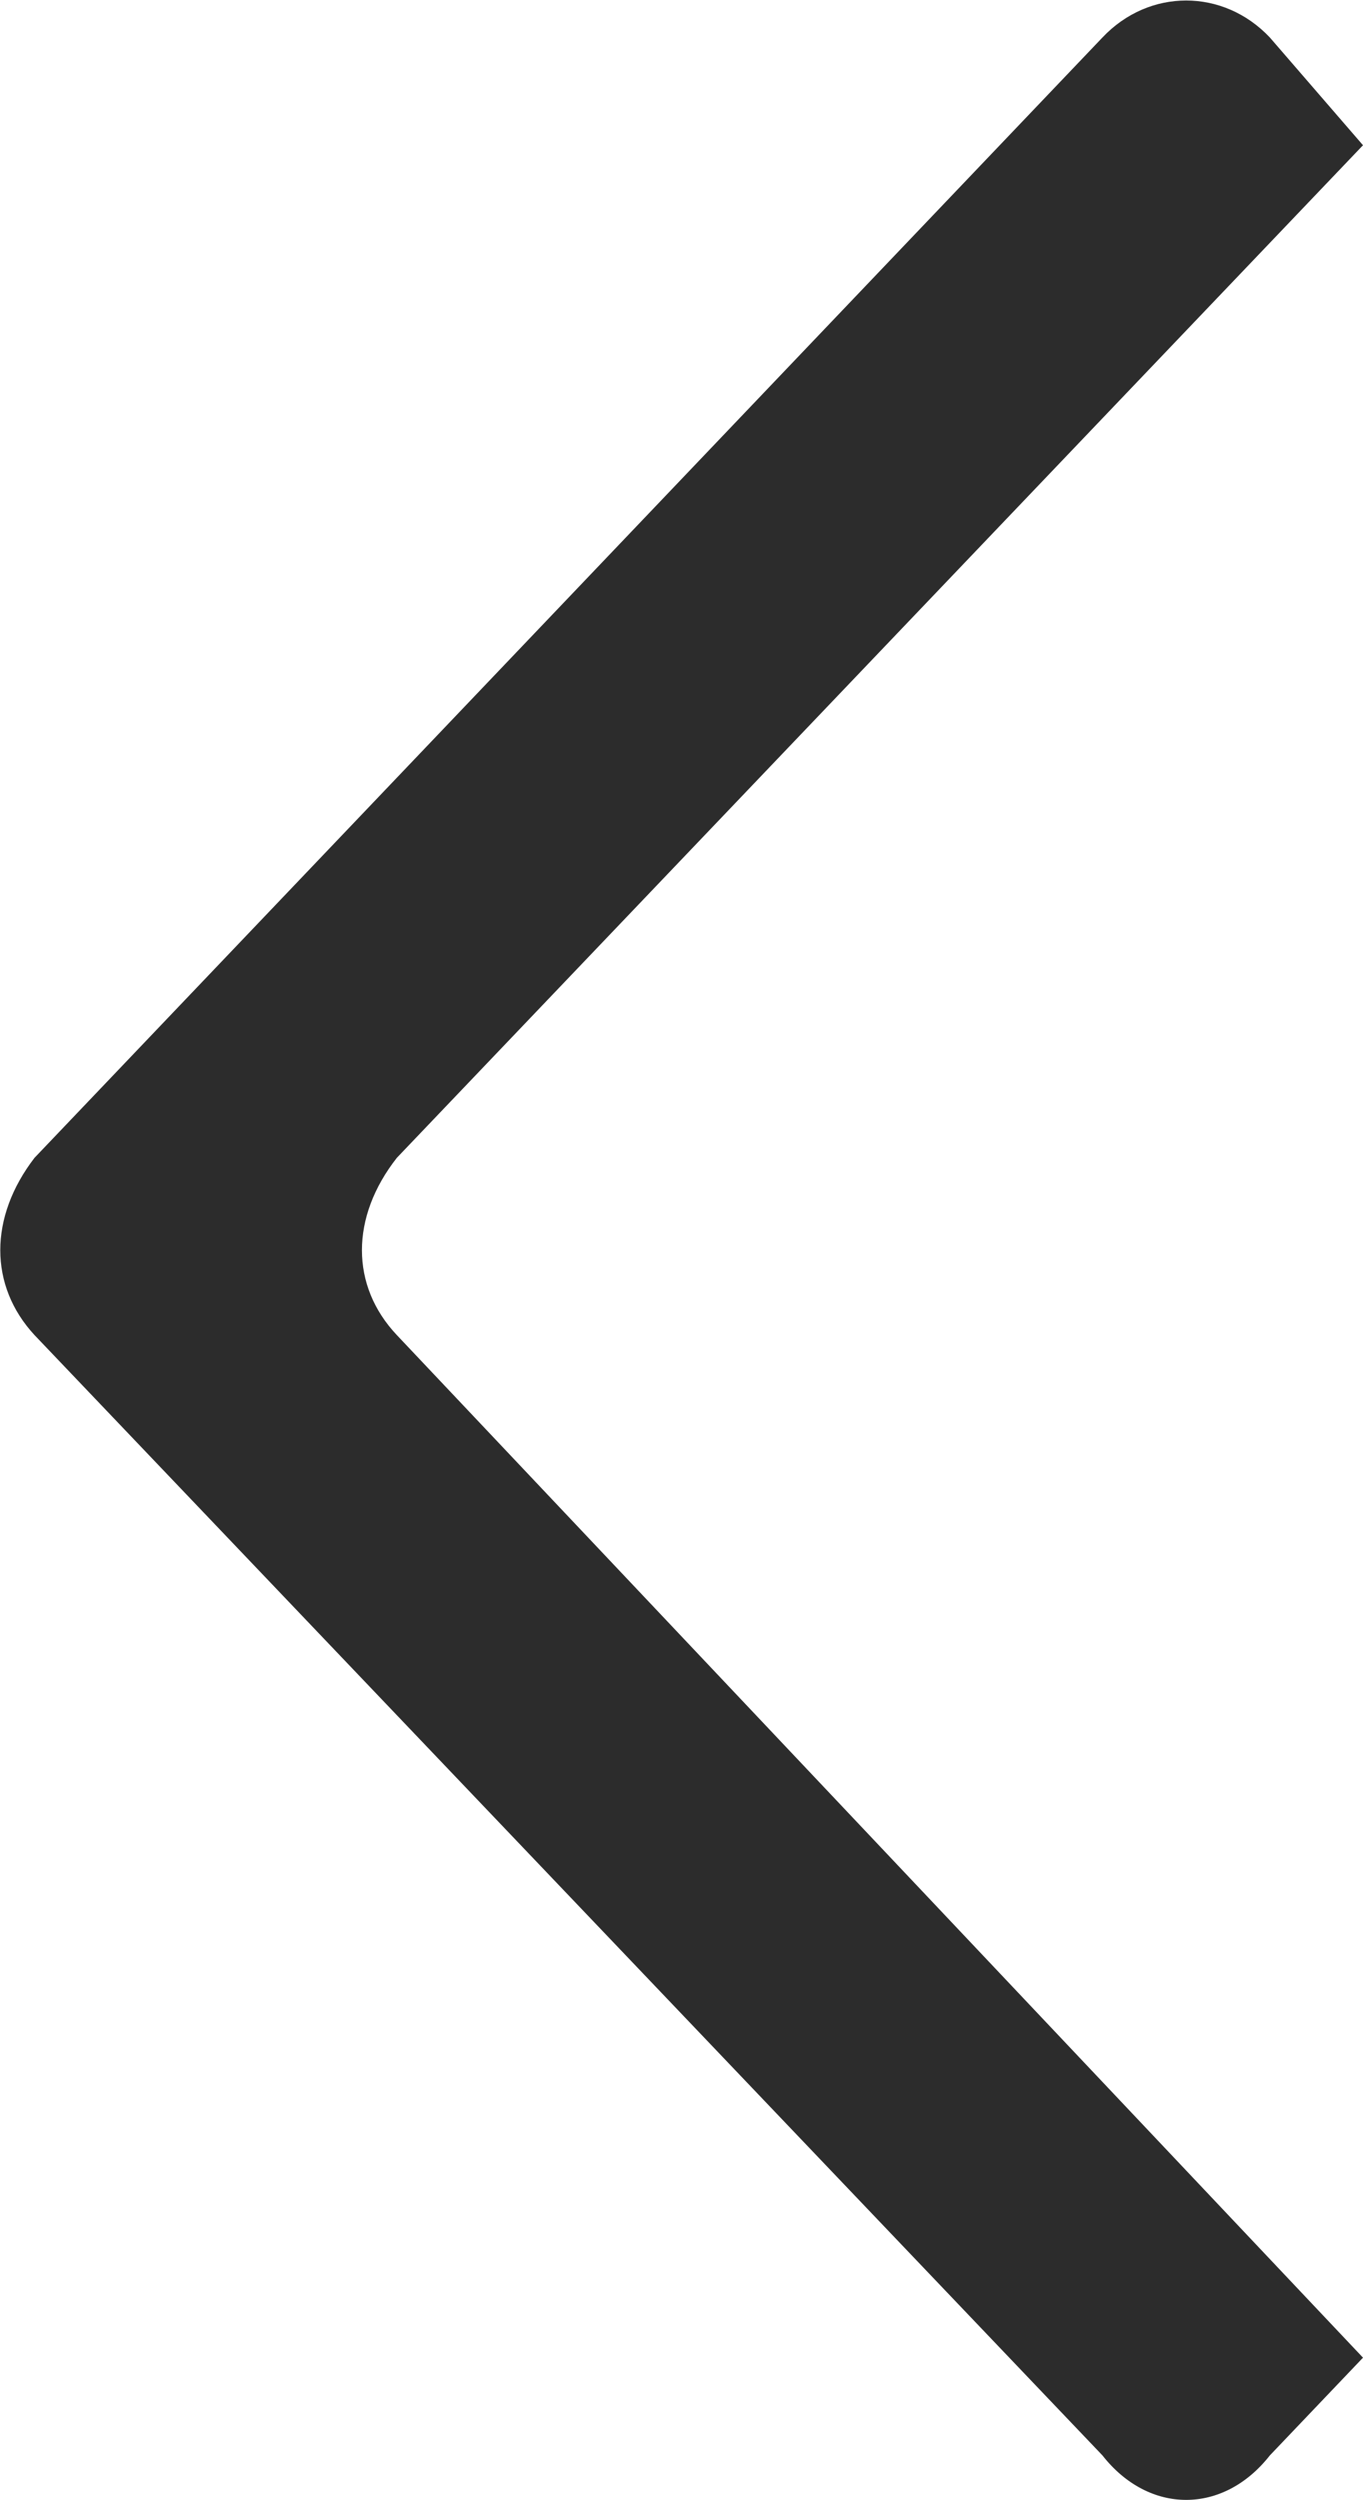<svg width="6" height="11" viewBox="0 0 6 11" fill="none" xmlns="http://www.w3.org/2000/svg">
<path fill-rule="evenodd" clip-rule="evenodd" d="M0.152 5.874L4.853 10.803C5.058 11.064 5.385 11.064 5.59 10.803L6 10.373L1.747 5.874C1.542 5.657 1.542 5.355 1.747 5.094L6 0.639L5.59 0.165C5.385 -0.052 5.058 -0.052 4.853 0.165L0.152 5.094C-0.049 5.355 -0.049 5.657 0.152 5.874Z" fill="#2C2C2C"/>
</svg>
